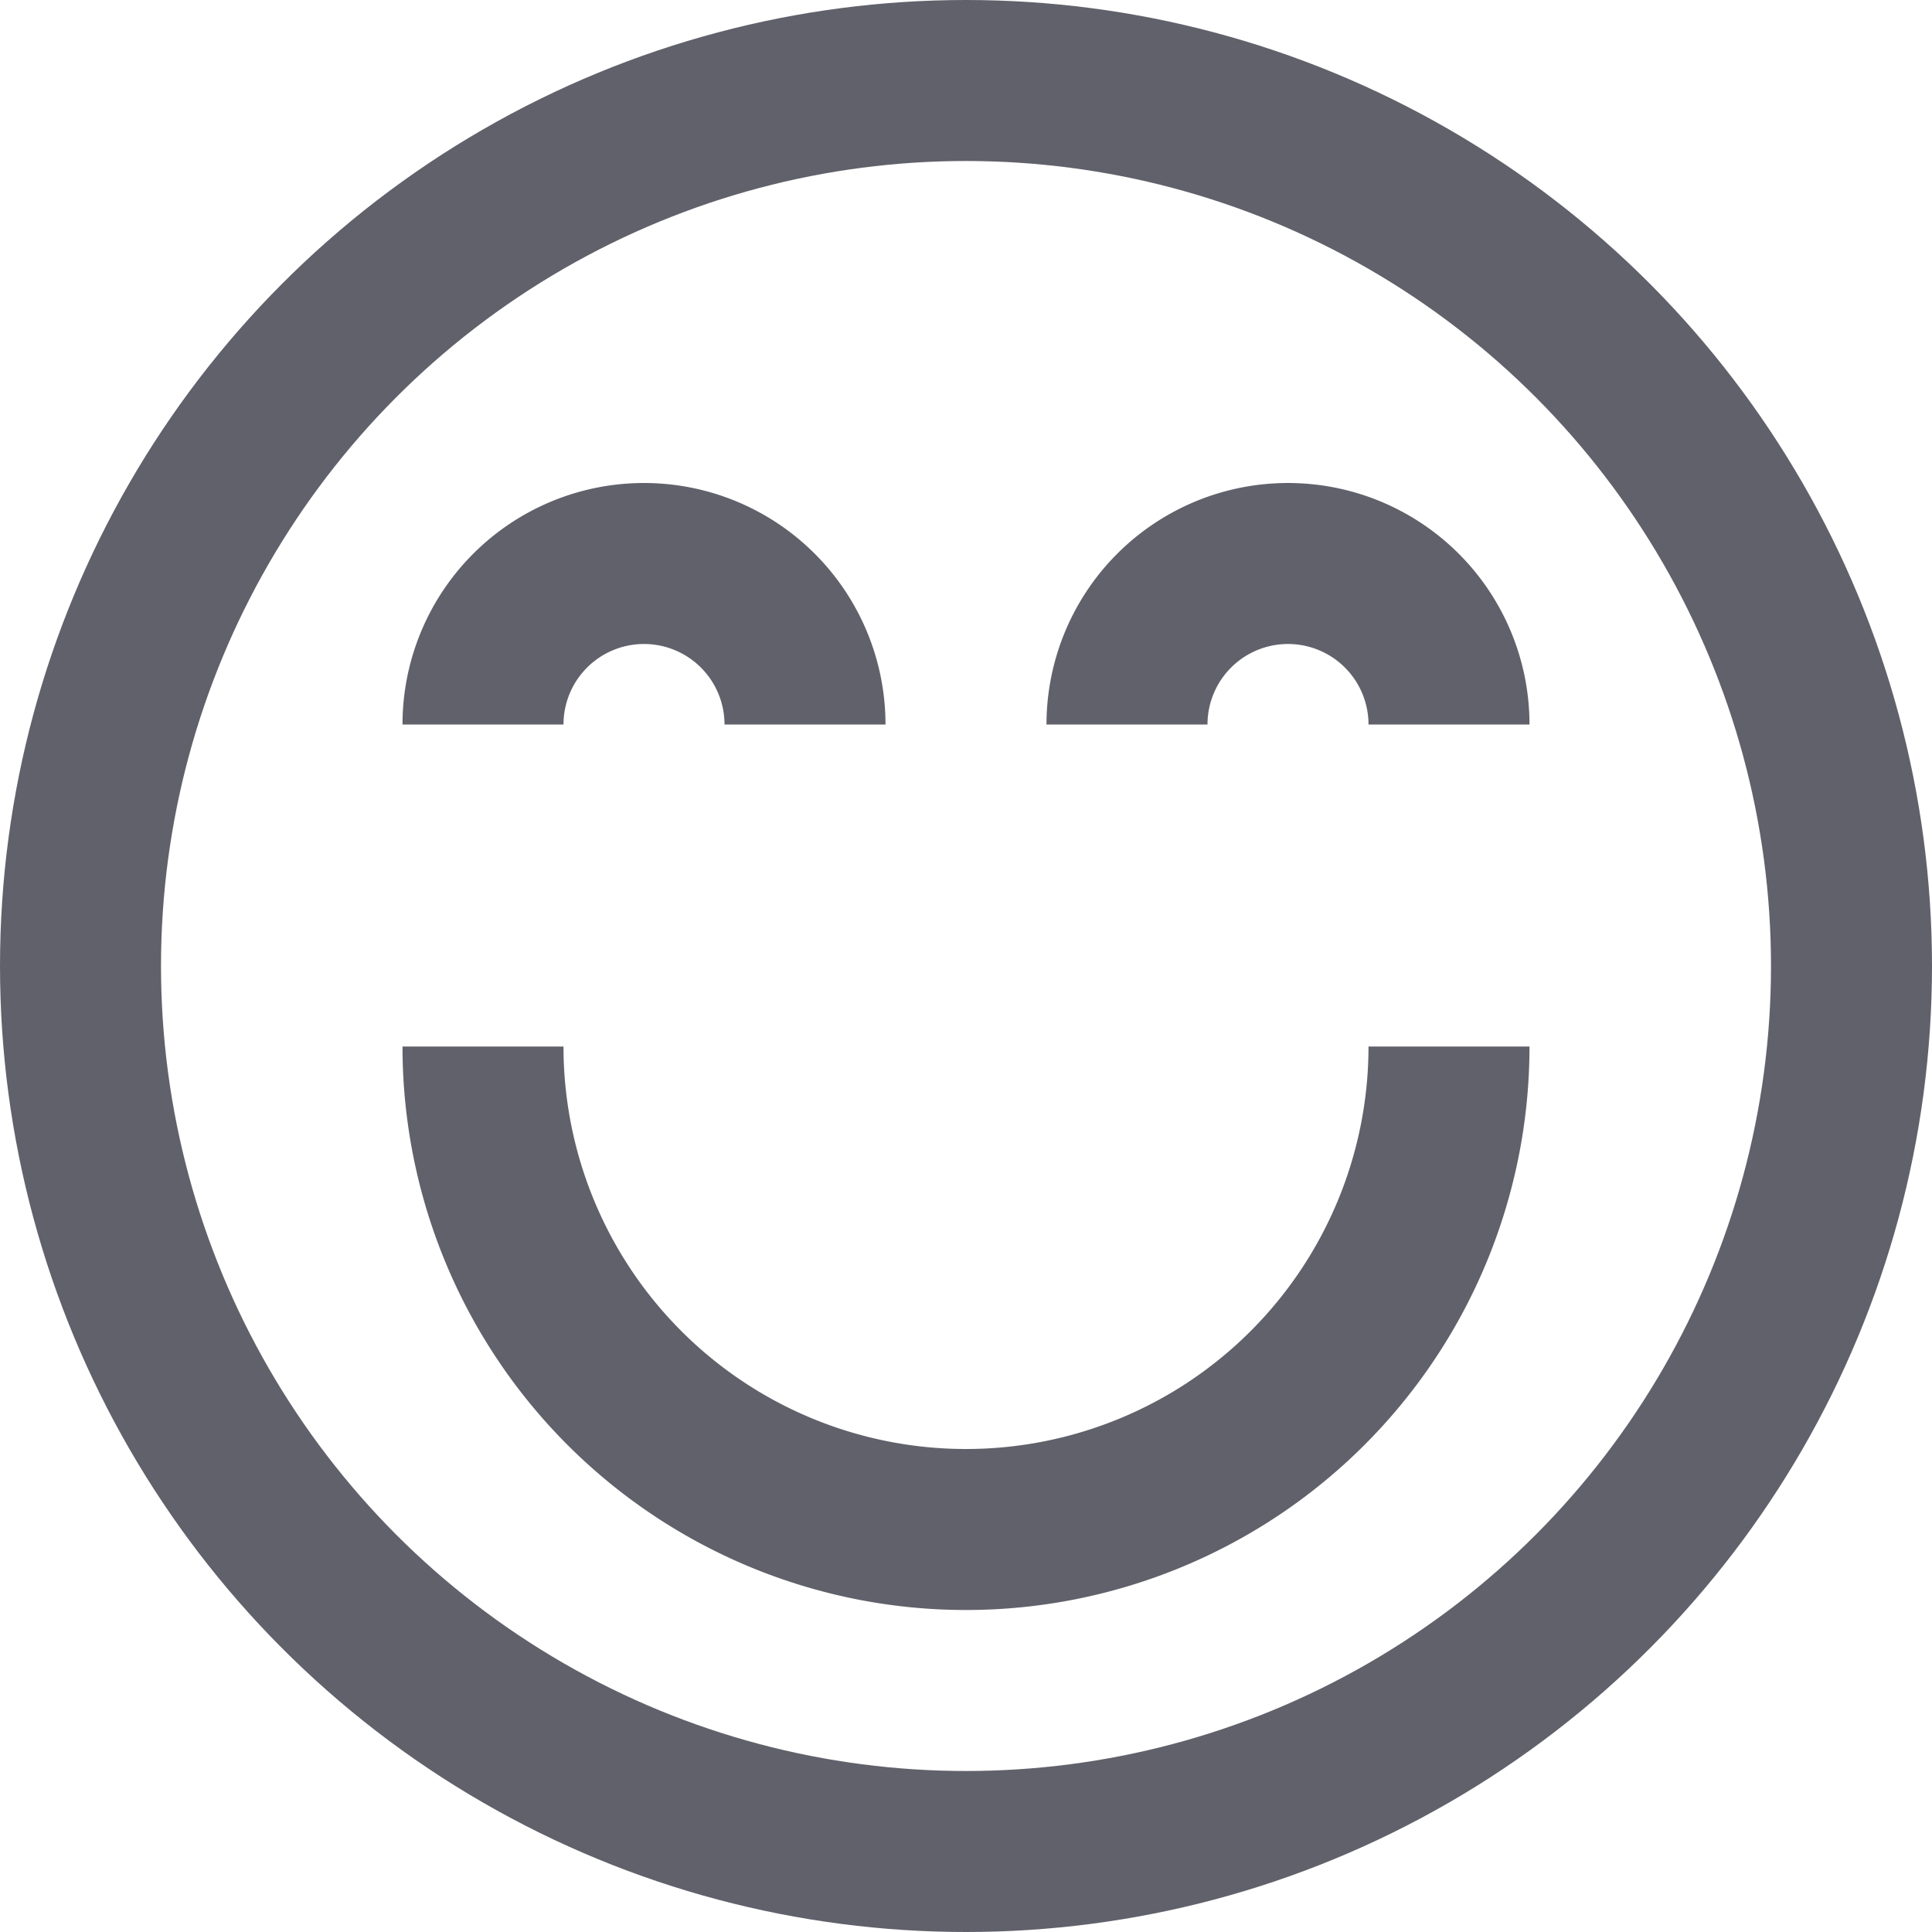 <svg xmlns="http://www.w3.org/2000/svg" height="24" width="24" viewBox="0 0 24 24"><circle cx="12" cy="12" r="11" fill="none" stroke="#61616b" stroke-width="2"></circle> <path data-color="color-2" d="M18,13A6,6,0,0,1,6,13" fill="none" stroke="#61616b" stroke-width="2"></path> <path data-color="color-2" d="M18,9a2,2,0,0,0-4,0" fill="none" stroke="#61616b" stroke-width="2"></path> <path data-color="color-2" d="M10,9A2,2,0,0,0,6,9" fill="none" stroke="#61616b" stroke-width="2"></path></svg>